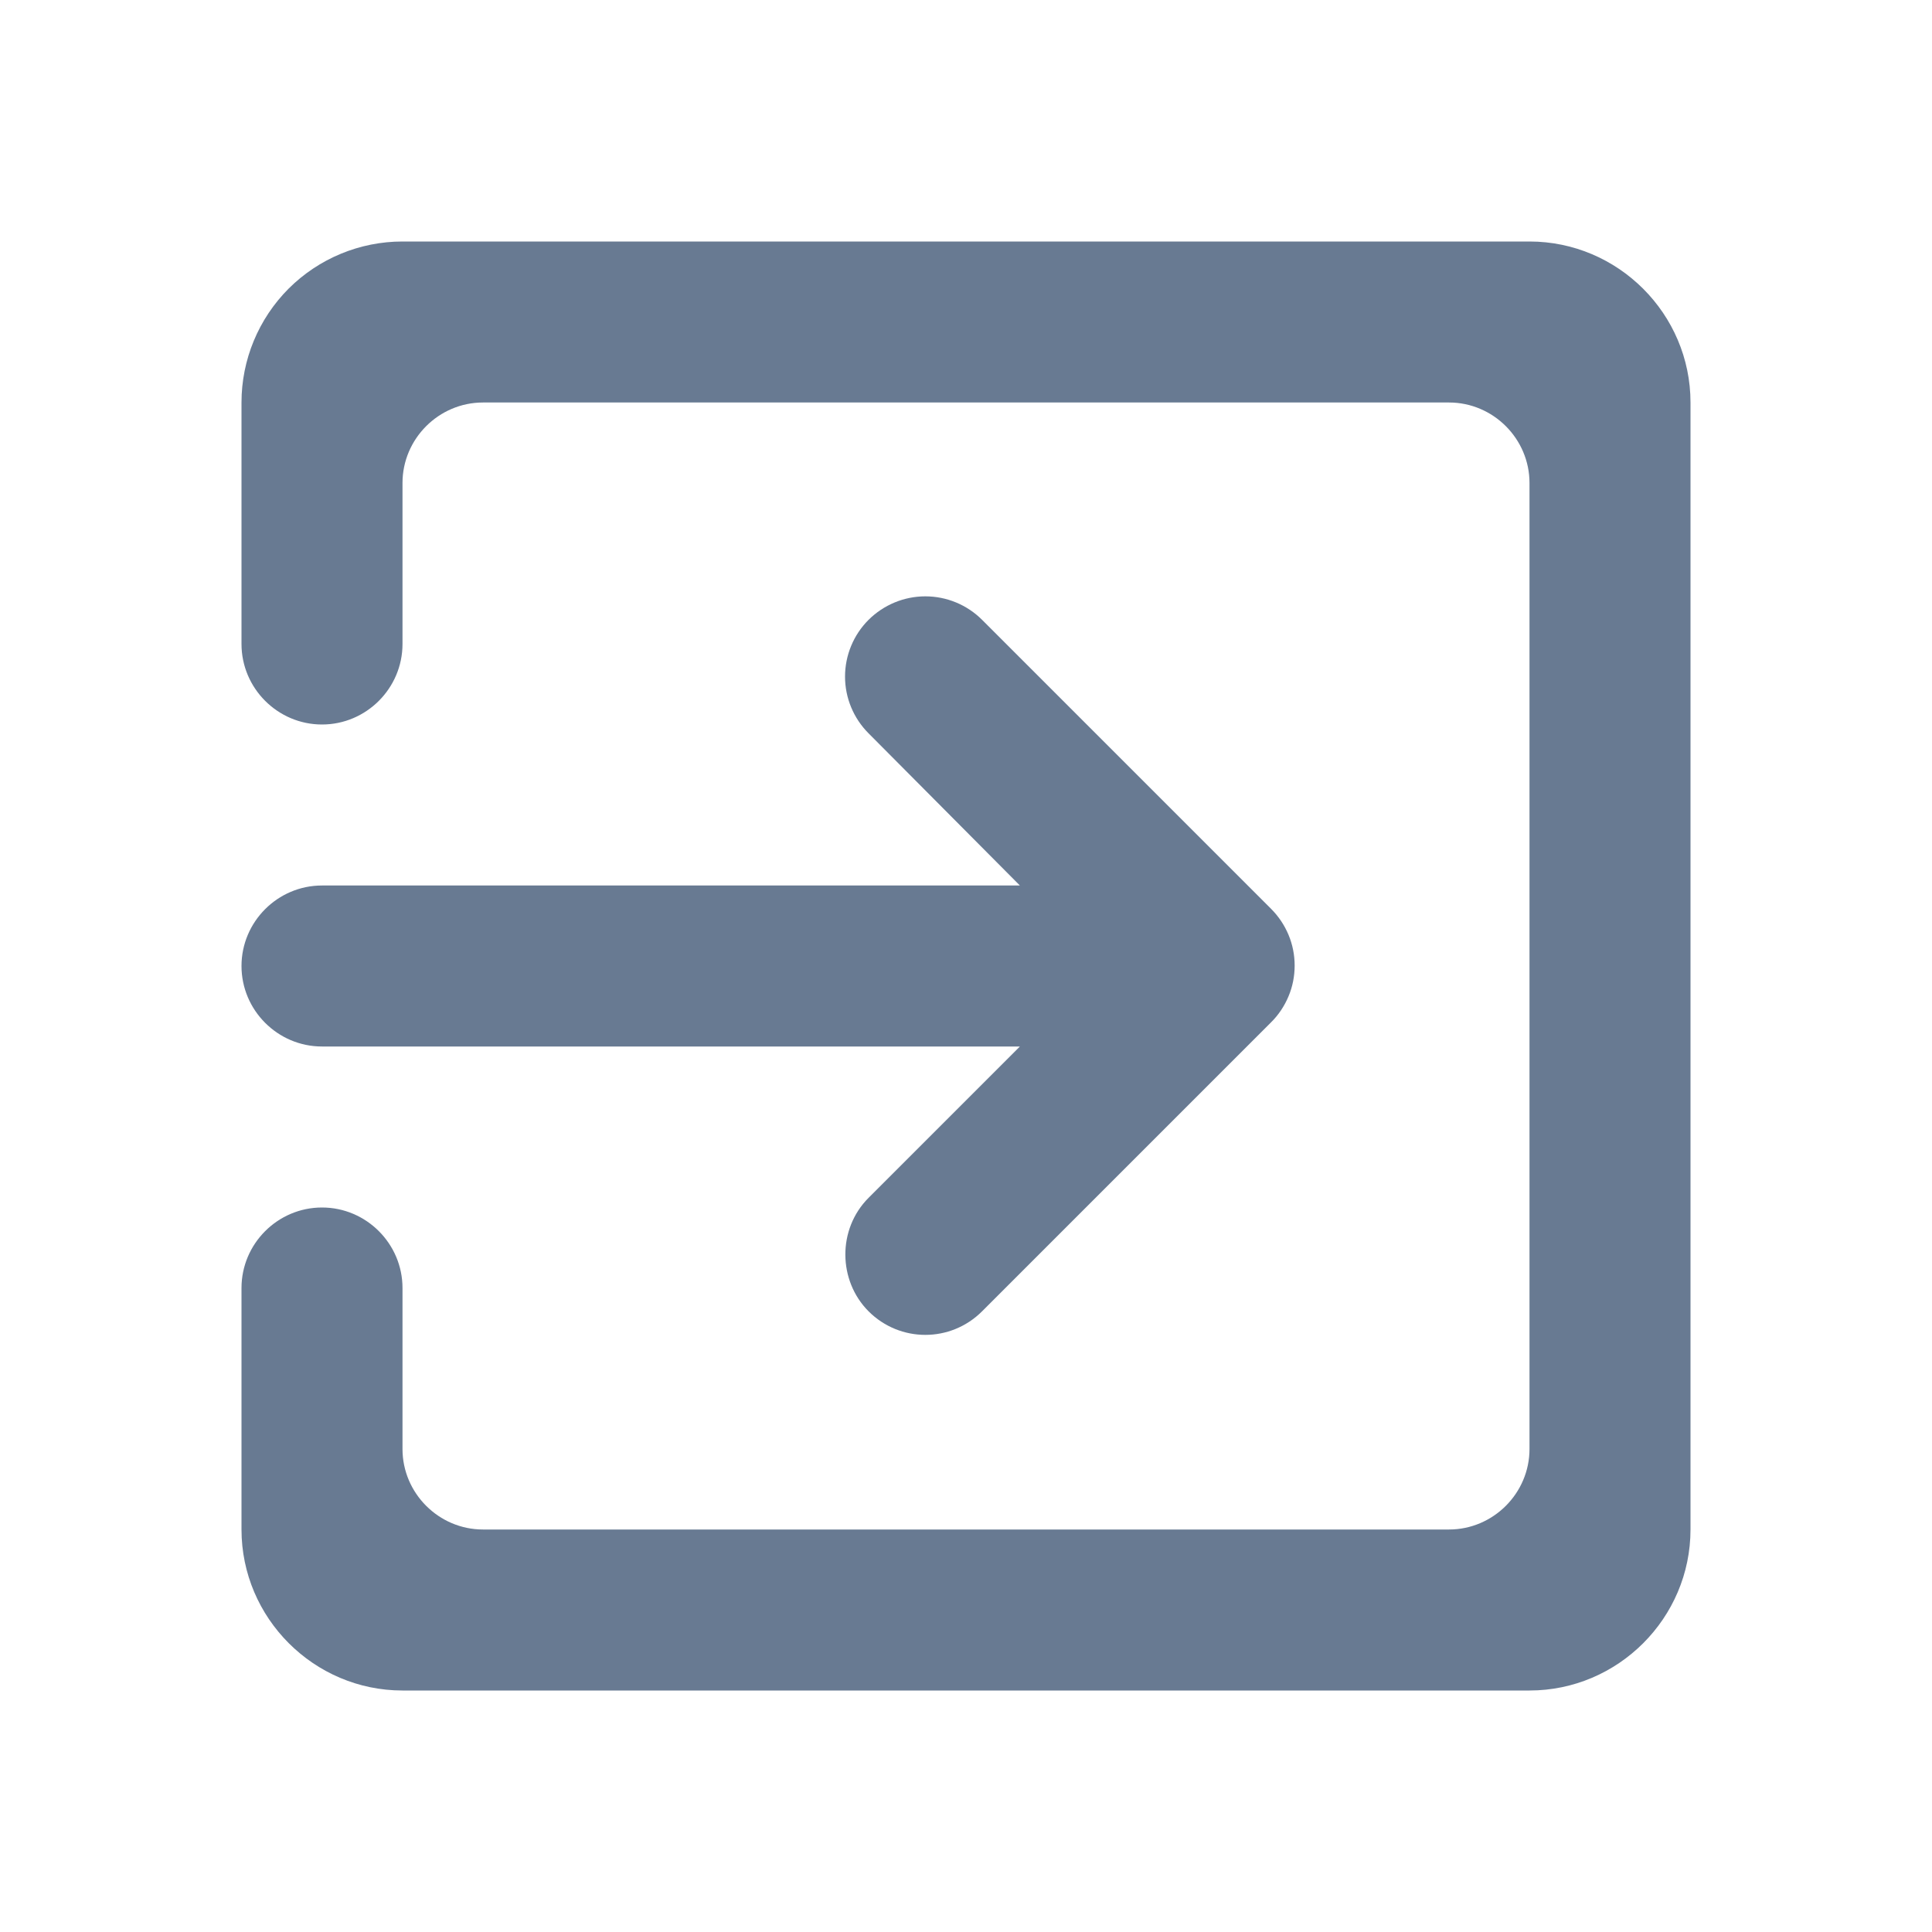 <svg width="18" height="18" viewBox="0 0 18 18" fill="none" xmlns="http://www.w3.org/2000/svg">
<path d="M8.092 12.217C8.385 12.51 8.857 12.51 9.15 12.217L11.842 9.525C11.912 9.456 11.967 9.373 12.005 9.282C12.043 9.192 12.062 9.094 12.062 8.996C12.062 8.898 12.043 8.801 12.005 8.71C11.967 8.619 11.912 8.537 11.842 8.467L9.15 5.775C9.01 5.635 8.82 5.556 8.621 5.556C8.423 5.556 8.233 5.635 8.092 5.775C7.952 5.915 7.873 6.105 7.873 6.304C7.873 6.502 7.952 6.692 8.092 6.832L9.502 8.25H3C2.587 8.25 2.25 8.588 2.25 9C2.25 9.412 2.587 9.75 3 9.75H9.502L8.092 11.16C7.8 11.453 7.808 11.932 8.092 12.217ZM14.25 2.25H3.75C3.352 2.25 2.971 2.408 2.689 2.689C2.408 2.971 2.25 3.352 2.25 3.75V6C2.25 6.412 2.587 6.75 3 6.75C3.413 6.75 3.75 6.412 3.75 6V4.5C3.75 4.088 4.088 3.75 4.5 3.75H13.5C13.912 3.75 14.25 4.088 14.25 4.5V13.5C14.25 13.912 13.912 14.25 13.5 14.25H4.5C4.088 14.25 3.75 13.912 3.75 13.5V12C3.75 11.588 3.413 11.25 3 11.25C2.587 11.25 2.25 11.588 2.25 12V14.25C2.25 15.075 2.925 15.75 3.75 15.75H14.25C15.075 15.75 15.75 15.075 15.75 14.25V3.75C15.75 2.925 15.075 2.25 14.25 2.25Z" fill="#687A92"/>
</svg>
